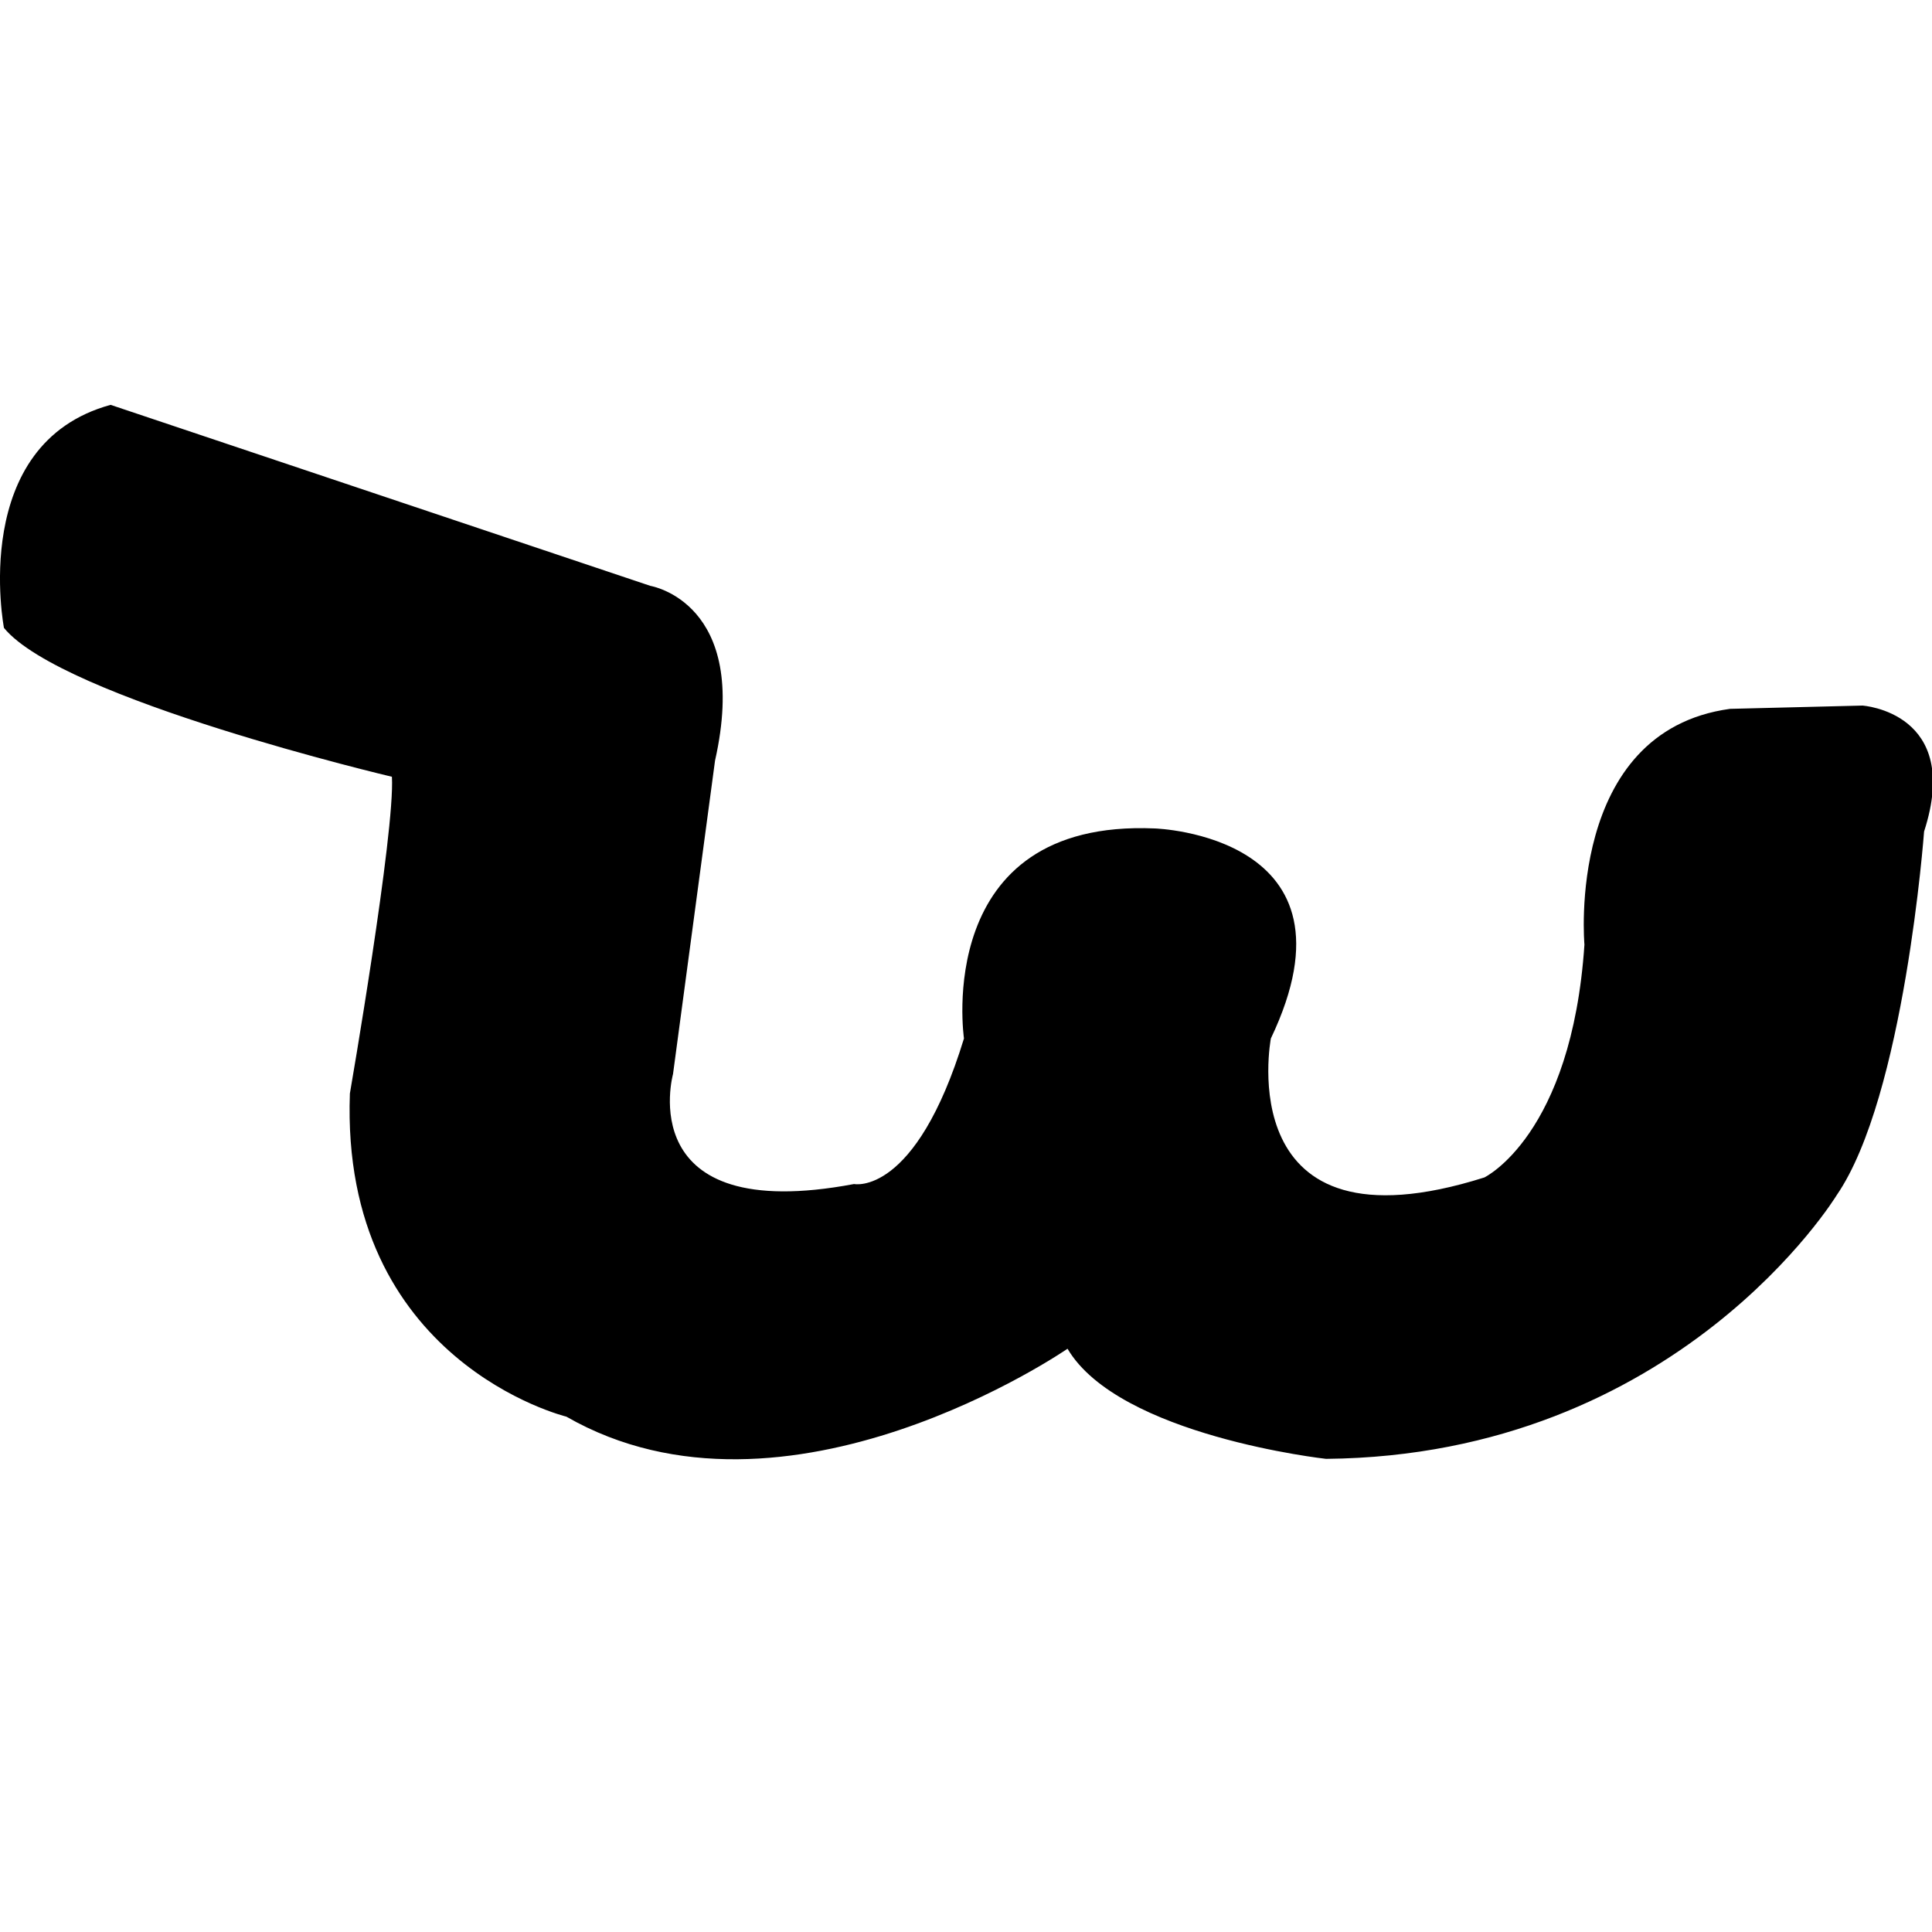 <!-- Generated by IcoMoon.io -->
<svg version="1.1" xmlns="http://www.w3.org/2000/svg" width="1024" height="1024" viewBox="0 0 1024 1024">
<title></title>
<g id="icomoon-ignore">
</g>
<path d="M987.136 373.966l-70.195 1.741c-87.296 11.981-77.158 124.979-77.158 124.979-6.81 101.171-53.043 123.392-53.043 123.392-135.424 42.803-113.152-73.677-113.152-73.677 51.456-107.93-61.542-111.309-61.542-111.309-118.221-5.12-101.12 111.309-101.12 111.309-25.702 83.968-58.266 77.158-58.266 77.158-118.221 22.272-95.949-58.266-95.949-58.266l22.272-166.144c18.893-83.968-34.253-92.621-34.253-92.621l-286.106-95.949c-75.418 20.634-56.525 118.221-56.525 118.221 30.822 37.683 205.619 78.899 205.619 78.899 1.741 29.030-22.272 167.885-22.272 167.885-5.171 142.131 114.739 171.264 114.739 171.264 116.48 66.867 265.626-35.994 265.626-35.994 27.29 46.234 137.011 58.368 137.011 58.368 186.675-1.741 270.643-139.725 270.643-139.725 35.942-52.224 46.336-192.768 46.336-192.768 20.48-63.283-32.666-66.765-32.666-66.765z"></path>
</svg>
